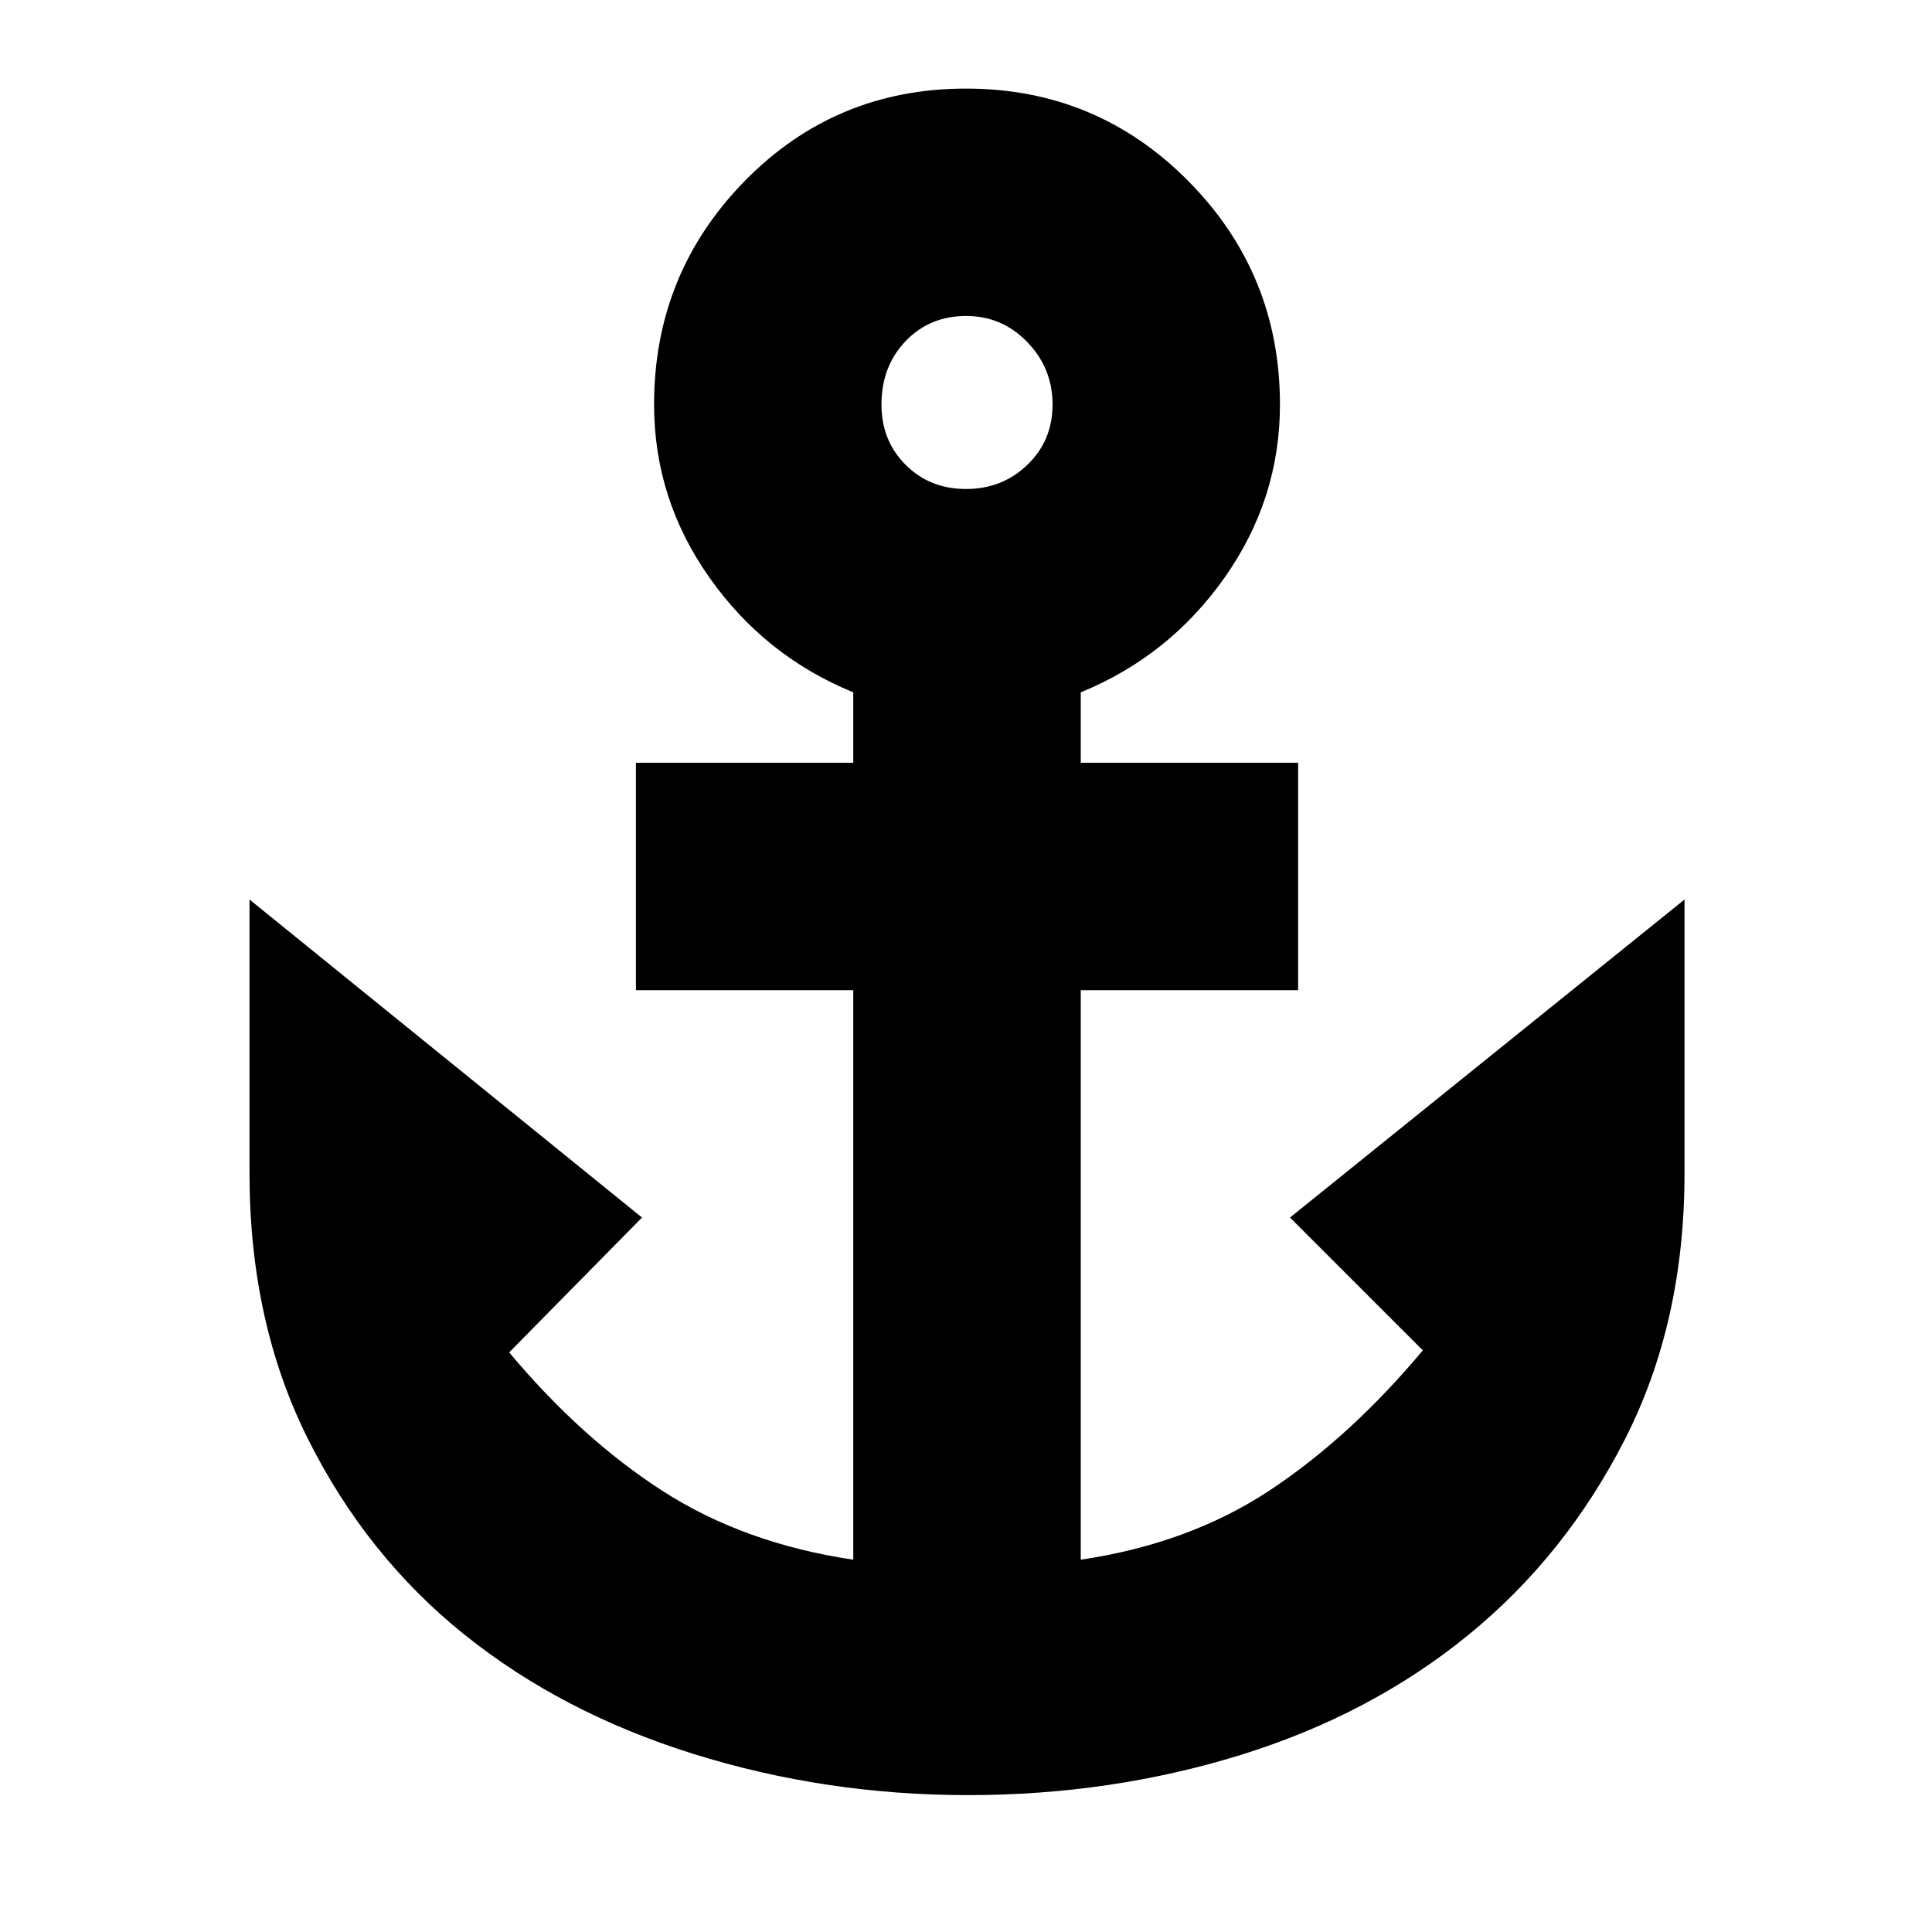 <svg xmlns="http://www.w3.org/2000/svg" height="20" width="20"><path d="M10.021 18.583q-1.479 0-2.844-.427-1.365-.427-2.375-1.239-1.01-.813-1.614-2.021-.605-1.208-.605-2.75V9.312l4.063 3.292L5.271 14q.75.896 1.594 1.438.843.541 1.968.708V10.25h-2.25V7.896h2.25v-.729q-.916-.375-1.489-1.188-.573-.812-.573-1.791 0-1.355.937-2.313Q8.646.917 10 .917q1.354 0 2.302.958t.948 2.313q0 .979-.573 1.791-.573.813-1.489 1.188v.729h2.25v2.354h-2.25v5.896q1.124-.167 1.958-.719.833-.552 1.583-1.448l-1.375-1.375 4.084-3.292v2.834q0 1.542-.615 2.75t-1.625 2.031q-1.01.823-2.354 1.24-1.344.416-2.823.416ZM10 5.062q.375 0 .635-.25.261-.25.261-.624 0-.376-.261-.646-.26-.271-.635-.271t-.625.26q-.25.261-.25.657 0 .374.25.624t.625.25Z"/></svg>